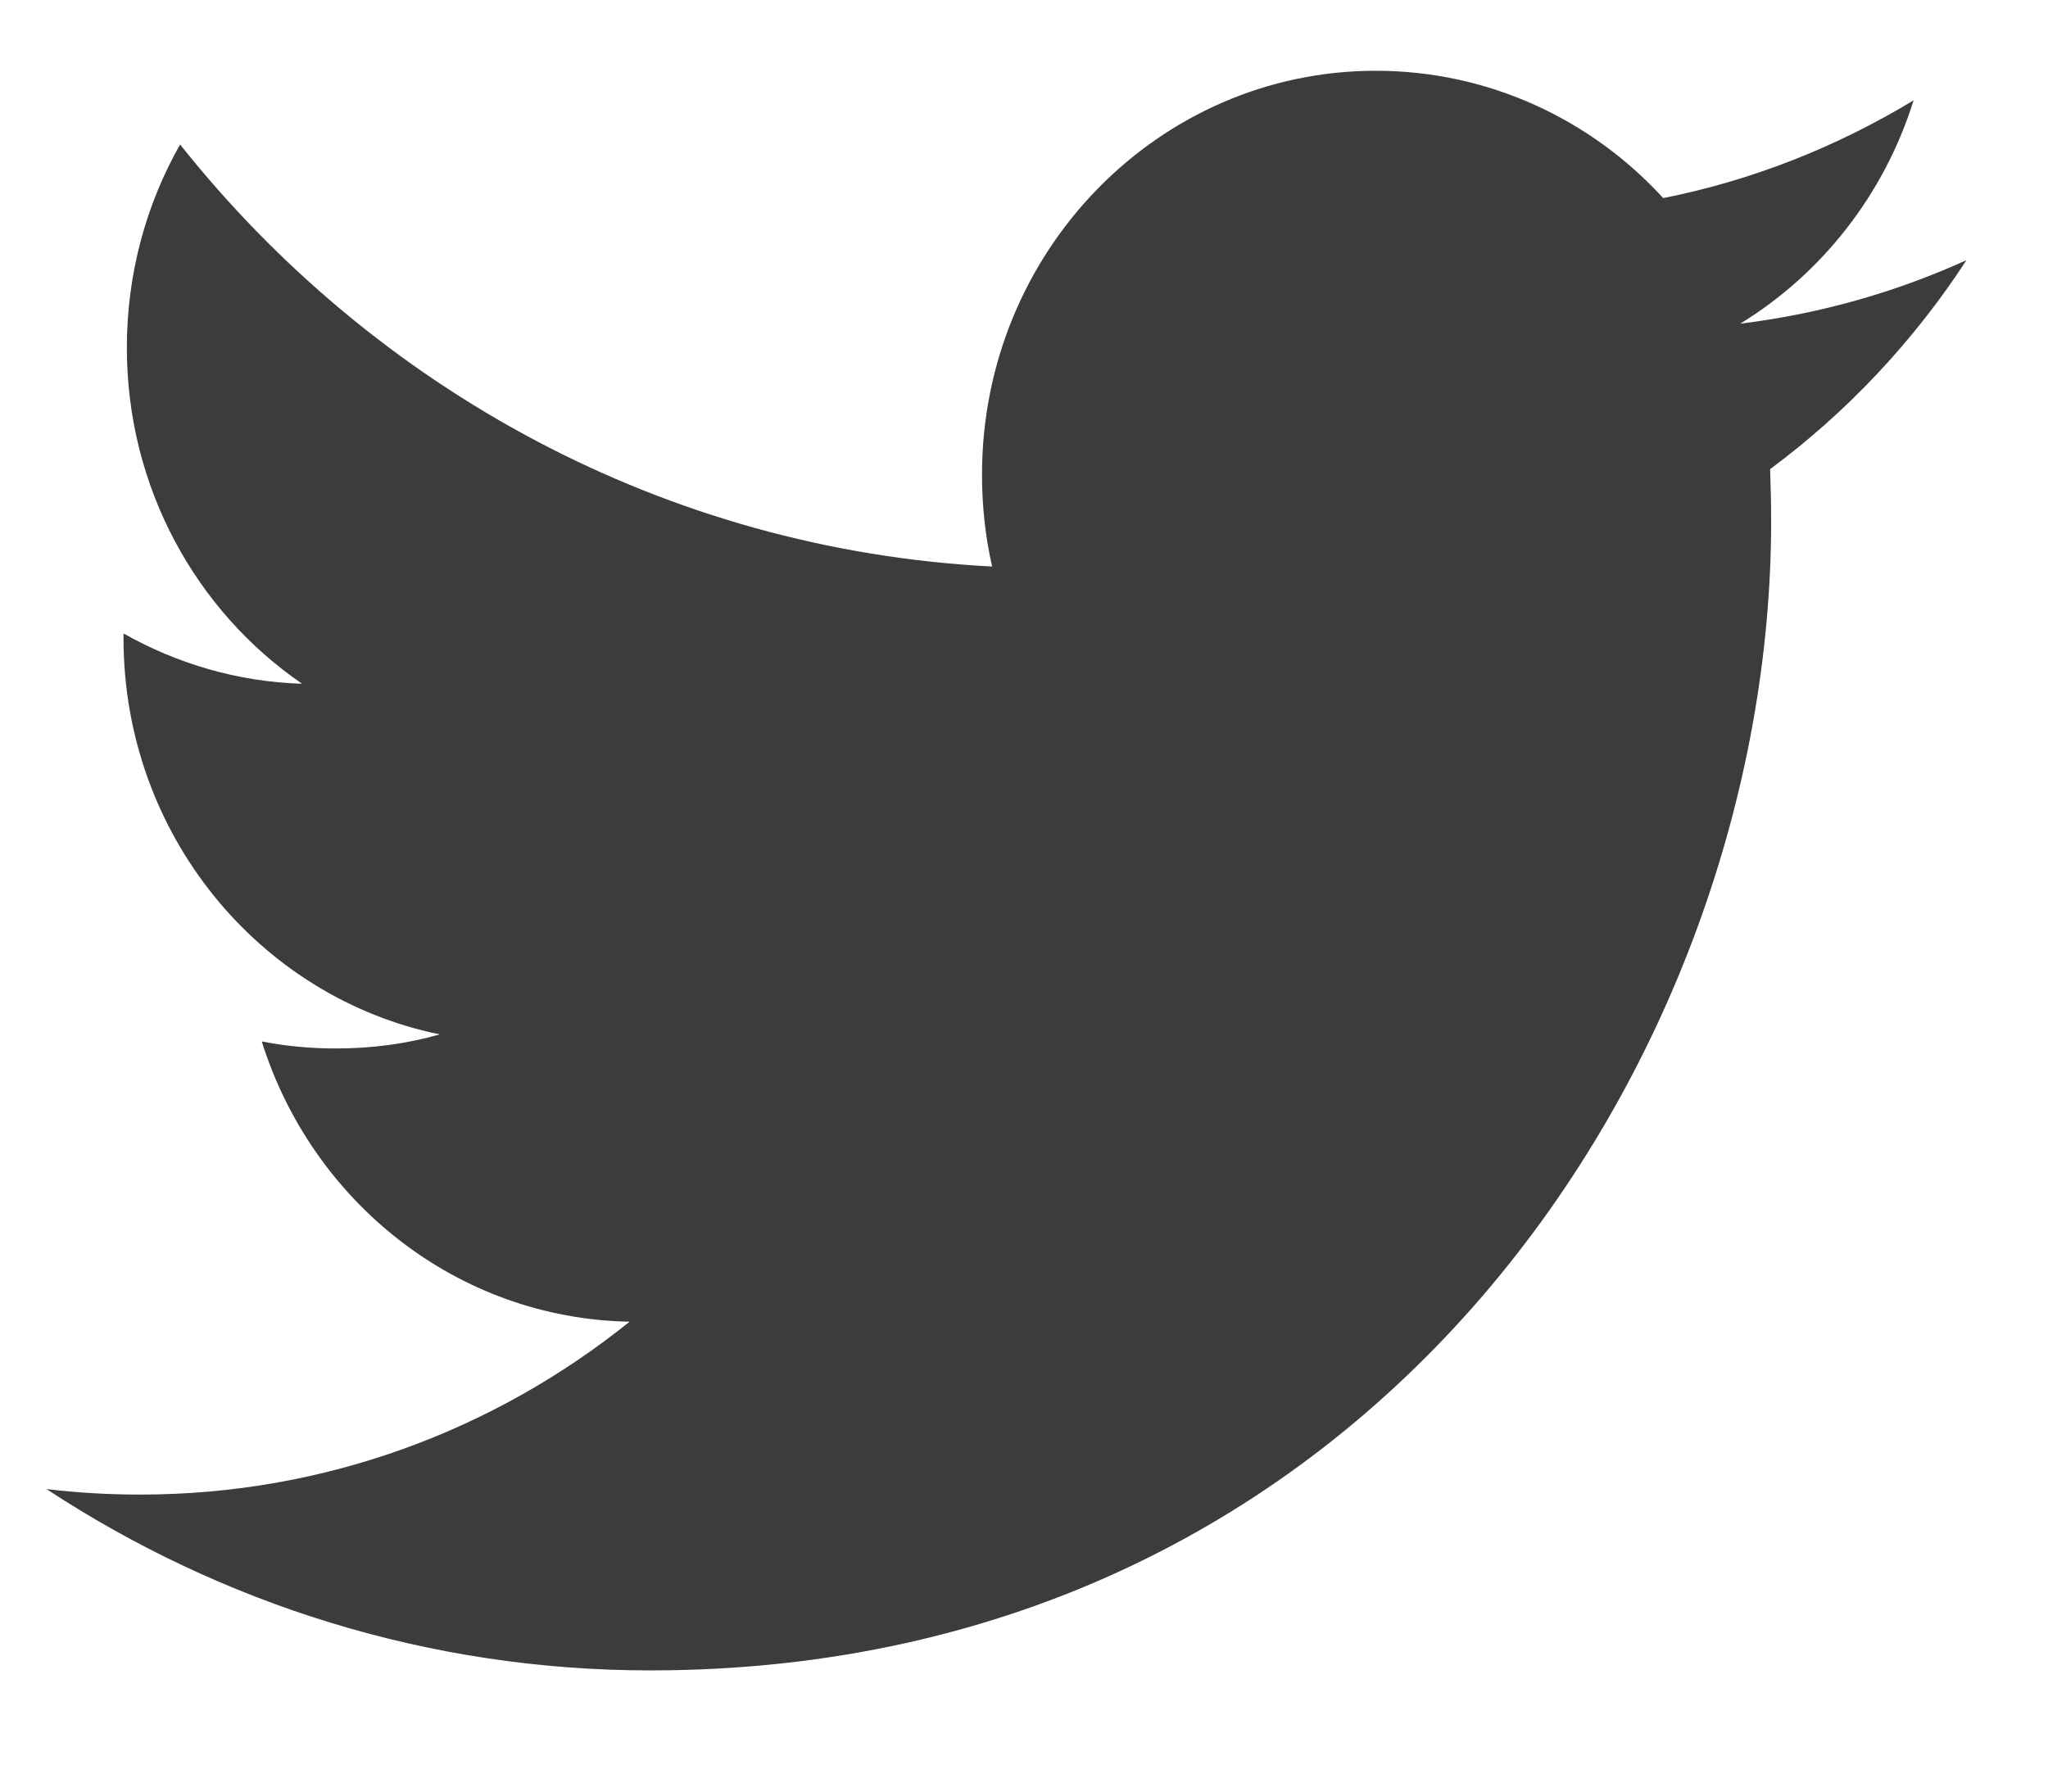 <?xml version="1.0" encoding="UTF-8" standalone="no"?>
<svg width="16px" height="14px" viewBox="0 0 16 14" version="1.1" xmlns="http://www.w3.org/2000/svg" xmlns:xlink="http://www.w3.org/1999/xlink">
    <!-- Generator: Sketch 50.2 (55047) - http://www.bohemiancoding.com/sketch -->
    <title>Icon / Facebook Copy 2</title>
    <desc>Created with Sketch.</desc>
    <defs></defs>
    <g id="7-News" stroke="none" stroke-width="1" fill="none" fill-rule="evenodd">
        <g id="News-Story-Copy" transform="translate(-1403, -456)" fill="#3C3C3C">
            <g id="SHARE-Copy" transform="translate(1382, 278)">
                <g id="Icon-/-Twitter-Copy" transform="translate(19, 175)">
                    <path d="M16.95,3.784 C16.354,4.145 15.697,4.408 14.994,4.548 C14.434,3.936 13.634,3.553 12.748,3.553 C11.05,3.553 9.672,4.966 9.672,6.708 C9.672,6.956 9.698,7.196 9.751,7.427 C7.193,7.295 4.926,6.04 3.407,4.129 C3.142,4.596 2.991,5.139 2.991,5.717 C2.991,6.811 3.534,7.777 4.36,8.343 C3.856,8.328 3.381,8.185 2.965,7.95 L2.965,7.988 C2.965,9.518 4.026,10.794 5.435,11.083 C5.177,11.157 4.905,11.193 4.624,11.193 C4.426,11.193 4.232,11.175 4.045,11.138 C4.437,12.391 5.572,13.304 6.919,13.328 C5.866,14.175 4.539,14.679 3.097,14.679 C2.849,14.679 2.604,14.665 2.363,14.636 C3.725,15.53 5.343,16.053 7.08,16.053 C12.742,16.053 15.837,11.245 15.837,7.075 C15.837,6.937 15.834,6.8 15.829,6.666 C16.43,6.22 16.952,5.665 17.363,5.033 C16.812,5.283 16.219,5.453 15.596,5.529 C16.232,5.139 16.72,4.521 16.95,3.784" id="Fill-1"></path>
                </g>
            </g>
        </g>
    </g>
</svg>